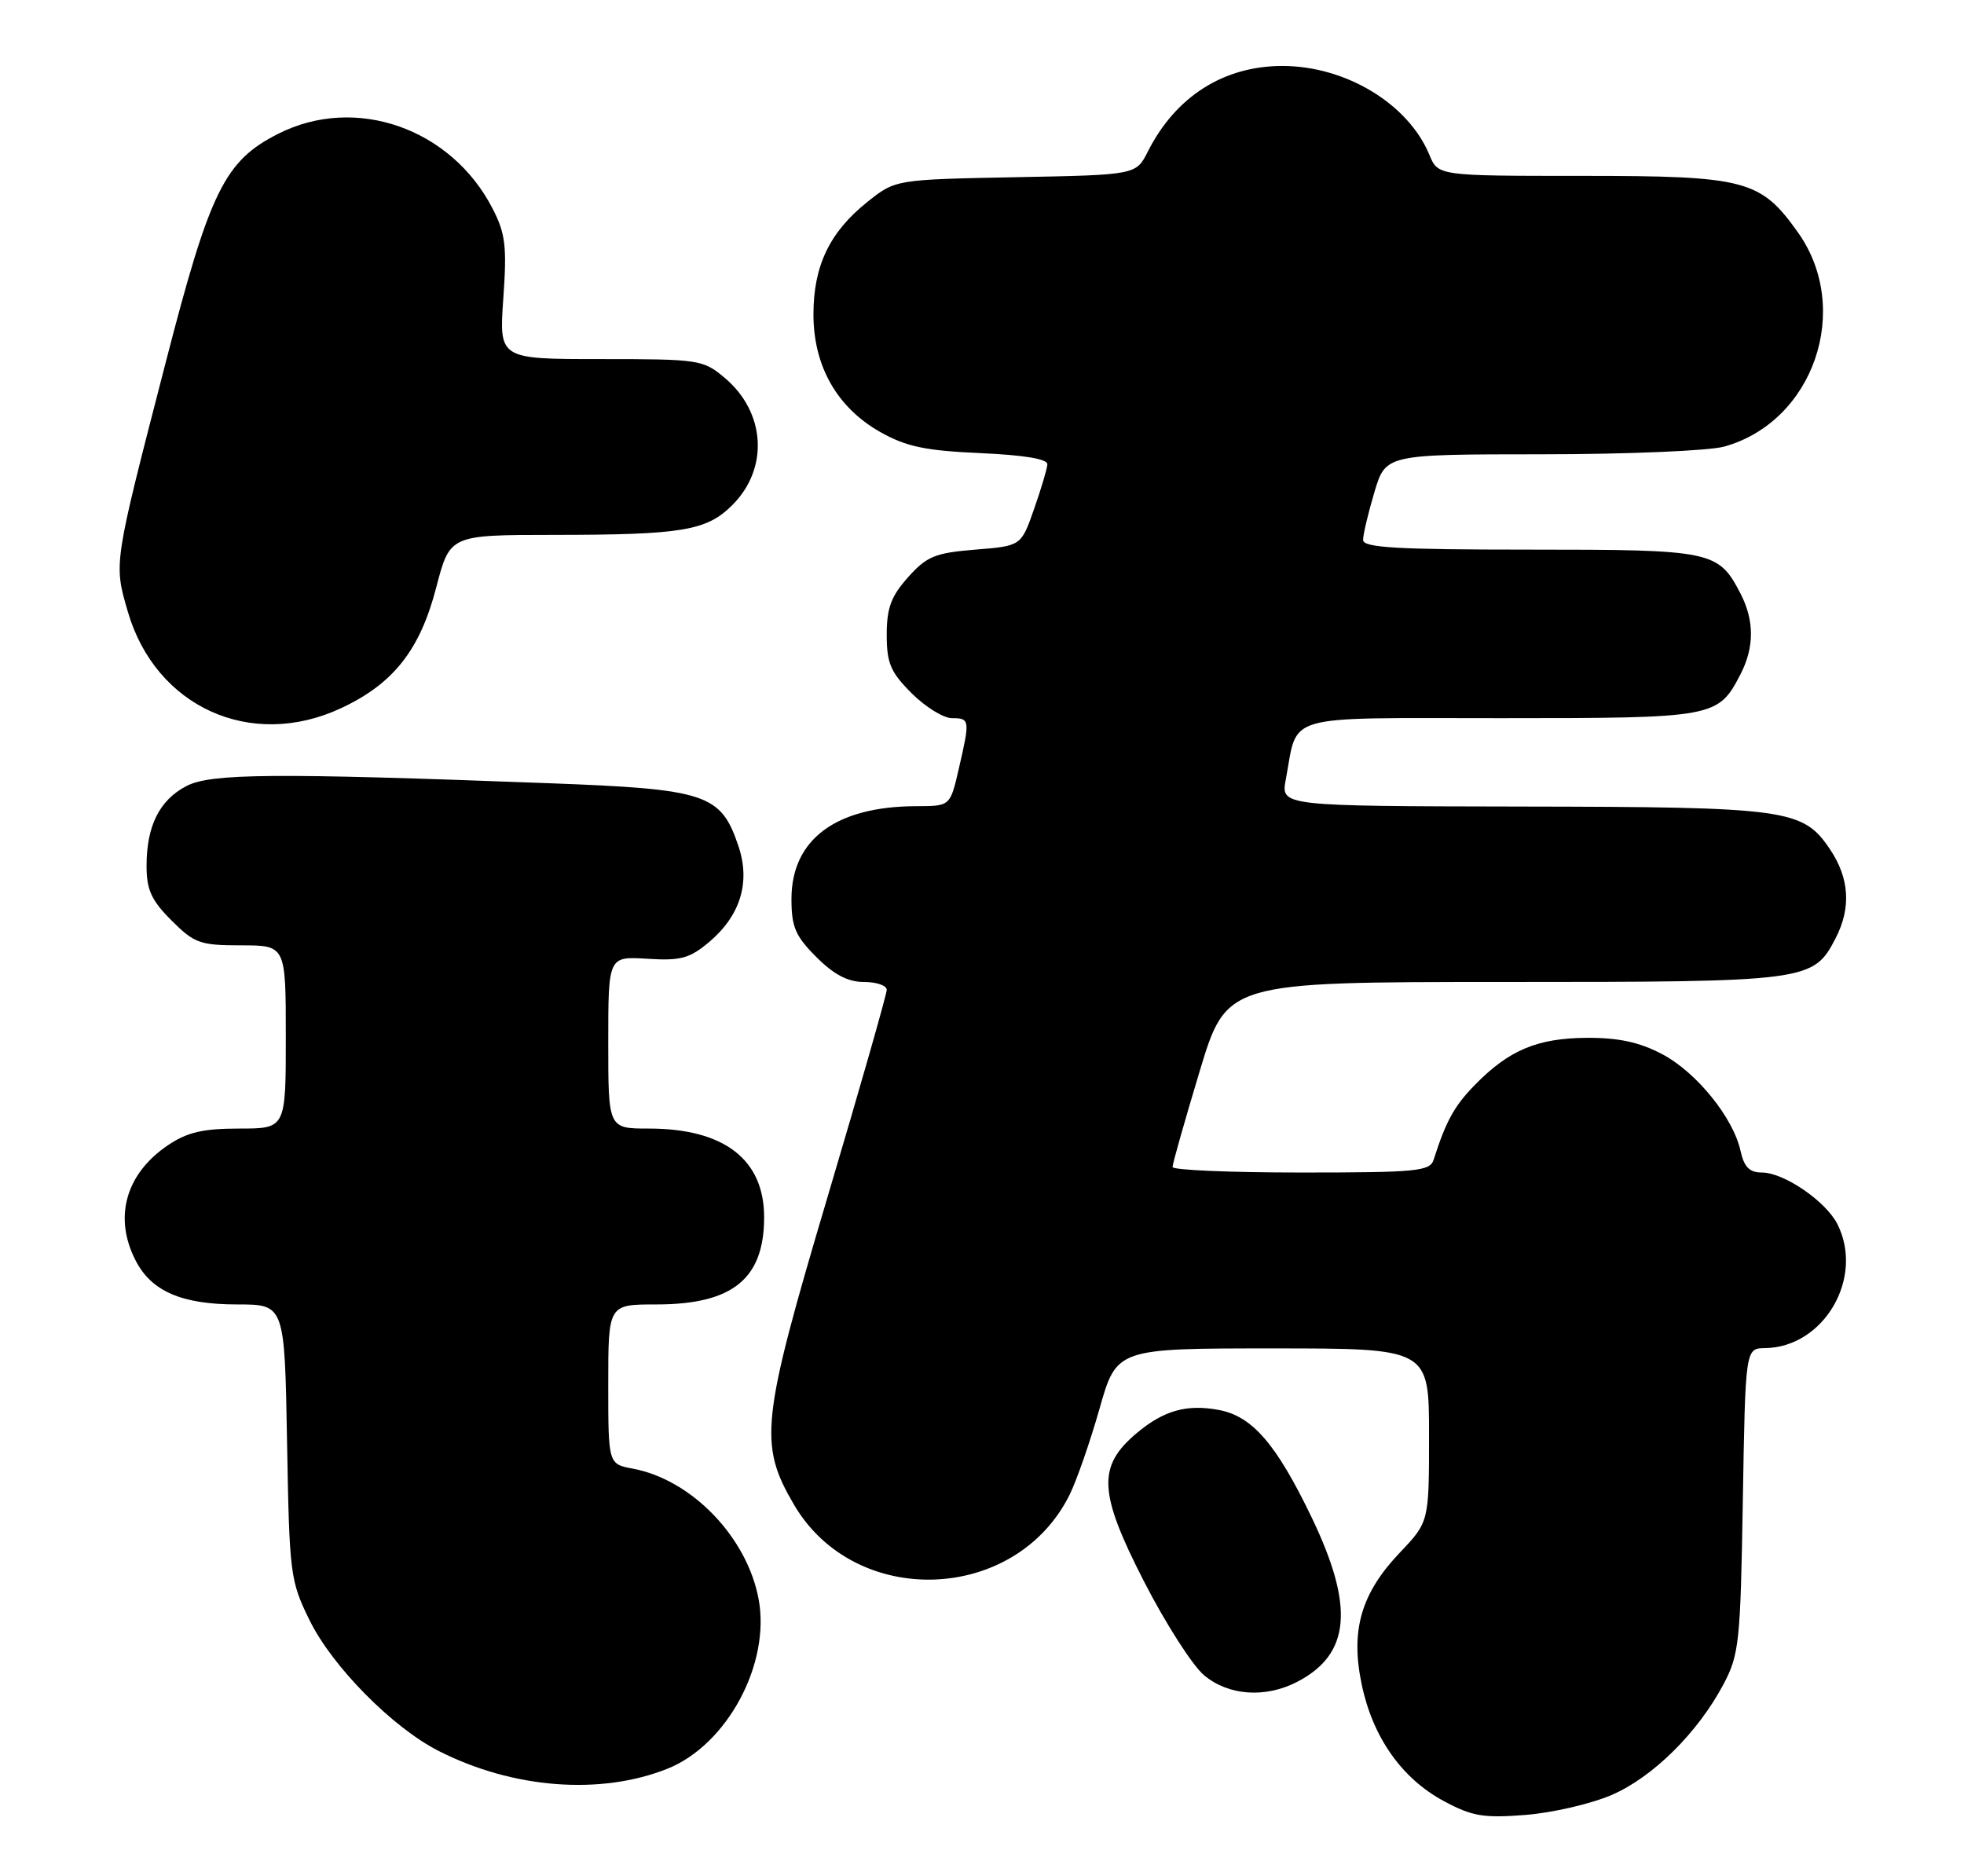 <?xml version="1.0" encoding="UTF-8" standalone="no"?>
<!DOCTYPE svg PUBLIC "-//W3C//DTD SVG 1.1//EN" "http://www.w3.org/Graphics/SVG/1.1/DTD/svg11.dtd" >
<svg xmlns="http://www.w3.org/2000/svg" xmlns:xlink="http://www.w3.org/1999/xlink" version="1.1" viewBox="0 0 268 256">
 <g >
 <path fill="currentColor"
d=" M 219.89 244.95 C 225.52 242.53 231.66 236.46 235.17 229.85 C 237.32 225.79 237.50 224.13 237.82 204.75 C 238.17 184.00 238.17 184.00 240.84 183.96 C 248.89 183.86 254.43 174.36 250.72 167.03 C 249.14 163.91 243.42 160.00 240.43 160.00 C 238.73 160.00 238.00 159.26 237.51 157.06 C 236.51 152.50 231.47 146.28 226.76 143.82 C 223.69 142.21 220.83 141.59 216.50 141.62 C 209.76 141.67 205.91 143.29 201.26 148.04 C 198.44 150.93 197.33 152.94 195.63 158.25 C 195.12 159.83 193.35 160.00 177.53 160.00 C 167.89 160.00 160.00 159.66 160.00 159.25 C 159.99 158.84 161.65 152.99 163.68 146.25 C 167.37 134.00 167.37 134.00 205.23 134.00 C 246.79 134.00 247.44 133.91 250.48 128.03 C 252.62 123.89 252.37 119.84 249.72 115.90 C 246.02 110.40 243.97 110.12 207.64 110.06 C 174.78 110.00 174.78 110.00 175.45 106.39 C 177.17 97.26 174.59 98.00 204.75 98.00 C 234.07 98.00 234.43 97.93 237.51 91.99 C 239.40 88.32 239.40 84.68 237.51 81.01 C 234.48 75.17 233.69 75.00 208.78 75.00 C 190.59 75.00 186.00 74.73 186.00 73.68 C 186.00 72.96 186.69 70.03 187.54 67.18 C 189.08 62.00 189.08 62.00 210.29 61.99 C 222.00 61.99 233.19 61.52 235.28 60.94 C 247.47 57.55 252.77 42.20 245.36 31.74 C 240.24 24.53 238.24 24.00 215.89 24.00 C 196.24 24.00 196.24 24.00 195.05 21.13 C 192.17 14.17 183.63 9.00 174.99 9.00 C 166.98 9.00 160.42 13.17 156.63 20.68 C 155.02 23.87 155.02 23.87 138.60 24.18 C 122.18 24.50 122.18 24.50 118.34 27.57 C 113.20 31.68 111.00 36.28 111.00 42.91 C 111.00 49.96 114.23 55.64 120.15 58.97 C 123.66 60.95 126.28 61.50 133.75 61.83 C 139.79 62.10 142.97 62.63 142.92 63.37 C 142.88 63.99 142.06 66.75 141.09 69.50 C 139.34 74.50 139.34 74.50 133.08 75.00 C 127.59 75.45 126.47 75.91 123.91 78.77 C 121.59 81.37 121.00 82.96 121.00 86.62 C 121.00 90.50 121.52 91.72 124.40 94.60 C 126.27 96.47 128.75 98.00 129.90 98.00 C 132.35 98.00 132.38 98.22 130.83 104.92 C 129.66 110.00 129.66 110.00 125.08 110.01 C 114.08 110.02 108.00 114.53 108.00 122.68 C 108.00 126.49 108.54 127.74 111.40 130.60 C 113.80 133.00 115.71 134.00 117.90 134.00 C 119.61 134.00 121.00 134.48 121.00 135.07 C 121.00 135.67 117.37 148.38 112.93 163.32 C 103.84 193.92 103.50 197.05 108.35 205.33 C 116.68 219.55 138.57 218.78 145.94 204.00 C 146.90 202.07 148.74 196.79 150.03 192.25 C 152.37 184.00 152.37 184.00 173.69 184.00 C 195.00 184.00 195.00 184.00 195.00 195.84 C 195.00 207.67 195.00 207.67 191.04 211.84 C 185.73 217.42 184.26 222.46 185.81 229.84 C 187.31 237.05 191.28 242.69 197.00 245.76 C 200.88 247.85 202.42 248.11 208.16 247.66 C 211.83 247.37 217.10 246.15 219.89 244.95 Z  M 91.09 241.35 C 99.22 238.09 105.16 227.05 103.52 218.22 C 101.95 209.76 94.39 201.91 86.36 200.41 C 83.00 199.78 83.00 199.78 83.00 188.89 C 83.00 178.00 83.00 178.00 89.55 178.00 C 99.97 178.00 104.27 174.52 104.27 166.09 C 104.27 158.21 98.80 154.00 88.53 154.00 C 83.00 154.00 83.00 154.00 83.00 142.25 C 83.00 130.50 83.00 130.50 88.32 130.83 C 92.88 131.12 94.10 130.79 96.76 128.55 C 101.02 124.96 102.42 120.42 100.78 115.50 C 98.37 108.31 96.47 107.68 74.74 106.87 C 37.34 105.46 28.78 105.53 25.44 107.26 C 21.76 109.18 20.00 112.70 20.00 118.15 C 20.00 121.42 20.65 122.85 23.40 125.60 C 26.52 128.72 27.30 129.00 32.90 129.00 C 39.00 129.00 39.00 129.00 39.00 141.50 C 39.00 154.00 39.00 154.00 32.65 154.00 C 27.69 154.00 25.55 154.50 22.91 156.28 C 17.14 160.17 15.47 166.15 18.52 172.03 C 20.68 176.22 24.81 178.00 32.37 178.00 C 38.84 178.00 38.84 178.00 39.17 196.75 C 39.49 214.86 39.59 215.69 42.25 221.11 C 45.35 227.41 53.53 235.70 59.82 238.91 C 69.95 244.08 81.93 245.01 91.09 241.35 Z  M 176.99 229.51 C 184.30 225.72 184.86 219.25 178.93 206.95 C 174.14 197.02 170.88 193.26 166.33 192.40 C 161.93 191.58 158.80 192.46 155.11 195.56 C 149.72 200.09 149.89 203.66 156.07 215.73 C 159.01 221.47 162.71 227.26 164.29 228.59 C 167.62 231.39 172.64 231.75 176.99 229.51 Z  M 46.51 96.65 C 53.68 93.31 57.31 88.71 59.53 80.15 C 61.39 73.00 61.39 73.00 75.44 72.99 C 93.15 72.98 96.42 72.43 99.94 68.91 C 104.94 63.91 104.48 56.26 98.89 51.56 C 95.94 49.08 95.41 49.00 81.97 49.00 C 68.10 49.00 68.10 49.00 68.68 40.72 C 69.18 33.62 68.98 31.88 67.22 28.47 C 61.58 17.49 48.50 12.92 37.98 18.25 C 30.65 21.95 28.66 25.99 22.60 49.50 C 15.45 77.18 15.51 76.80 17.44 83.46 C 21.23 96.47 34.22 102.37 46.51 96.65 Z "/>
</g>
</svg>
